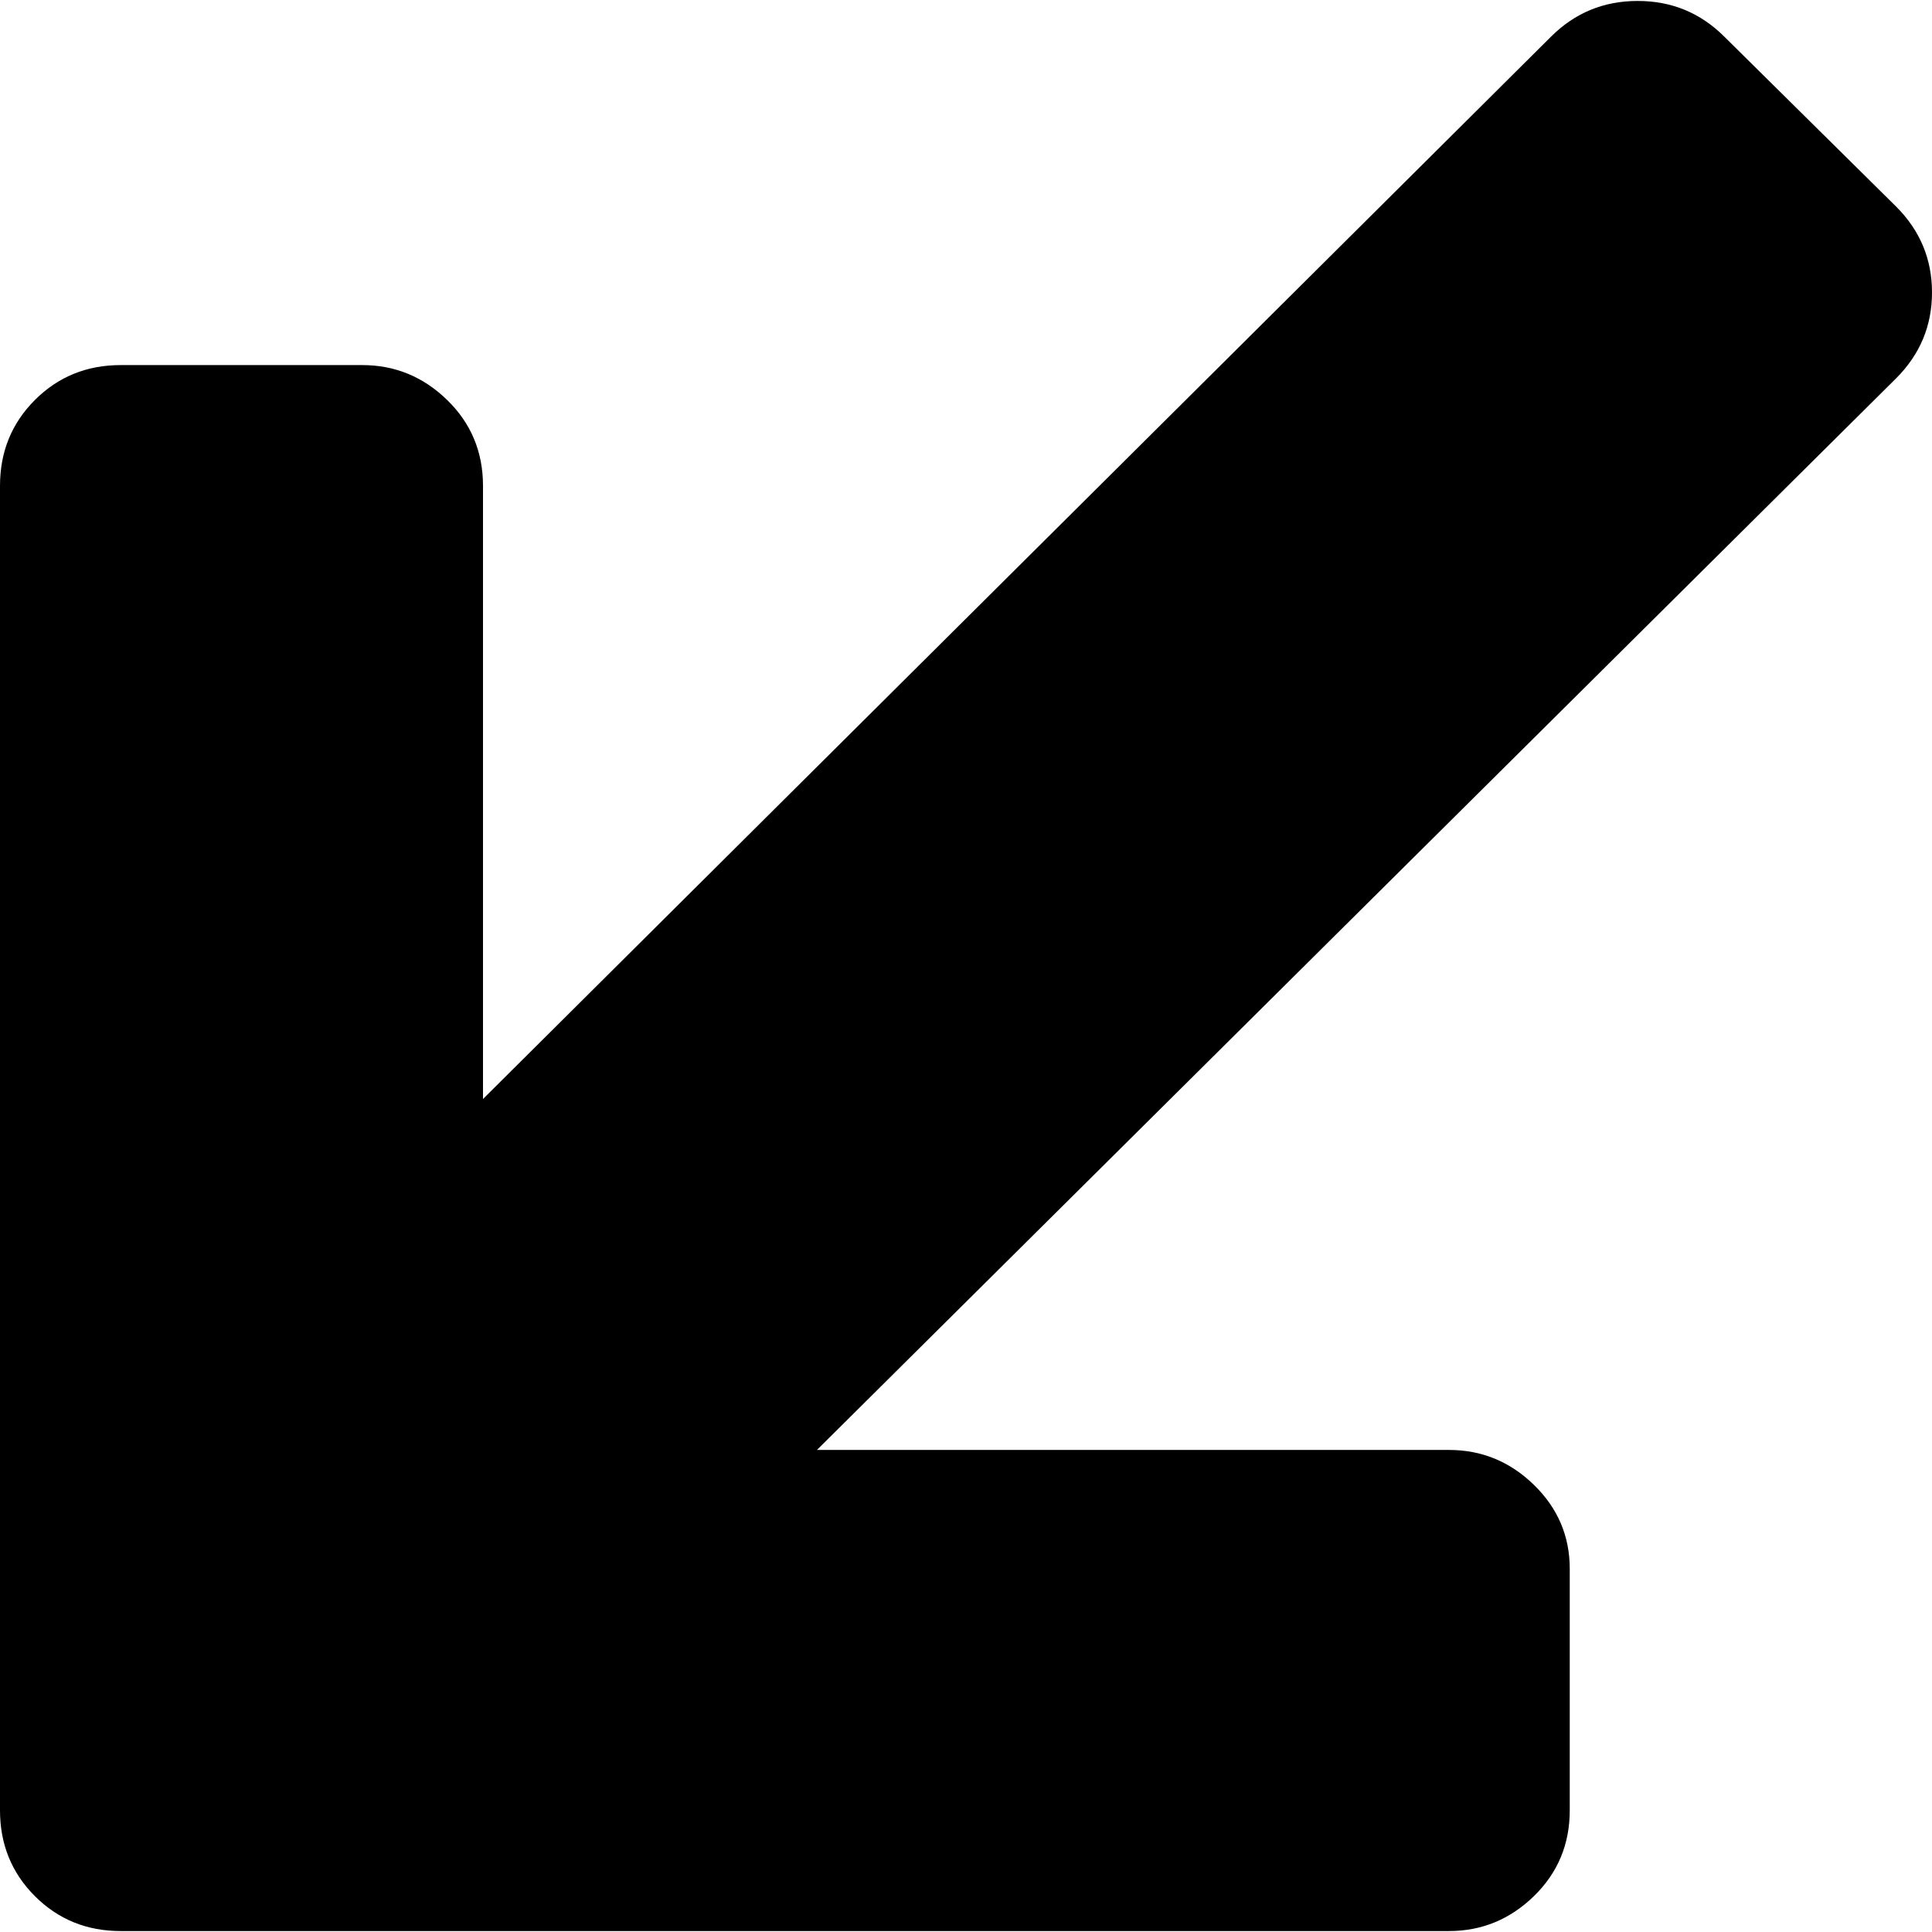 <svg xmlns="http://www.w3.org/2000/svg" width="3em" height="3em" viewBox="0 0 1024 1023"><path fill="currentColor" d="M64 193h128q26 0 45 18.5t19 45.5v325L822 19q19-19 46-19t46 19l91 90q19 19 19 45.5t-19 45.5L433 768h335q26 0 45 18.5t19 44.5v128q0 27-19 45.5t-45 18.5H64q-27 0-45.5-18.5T0 959V257q0-27 18.5-45.5T64 193"/></svg>